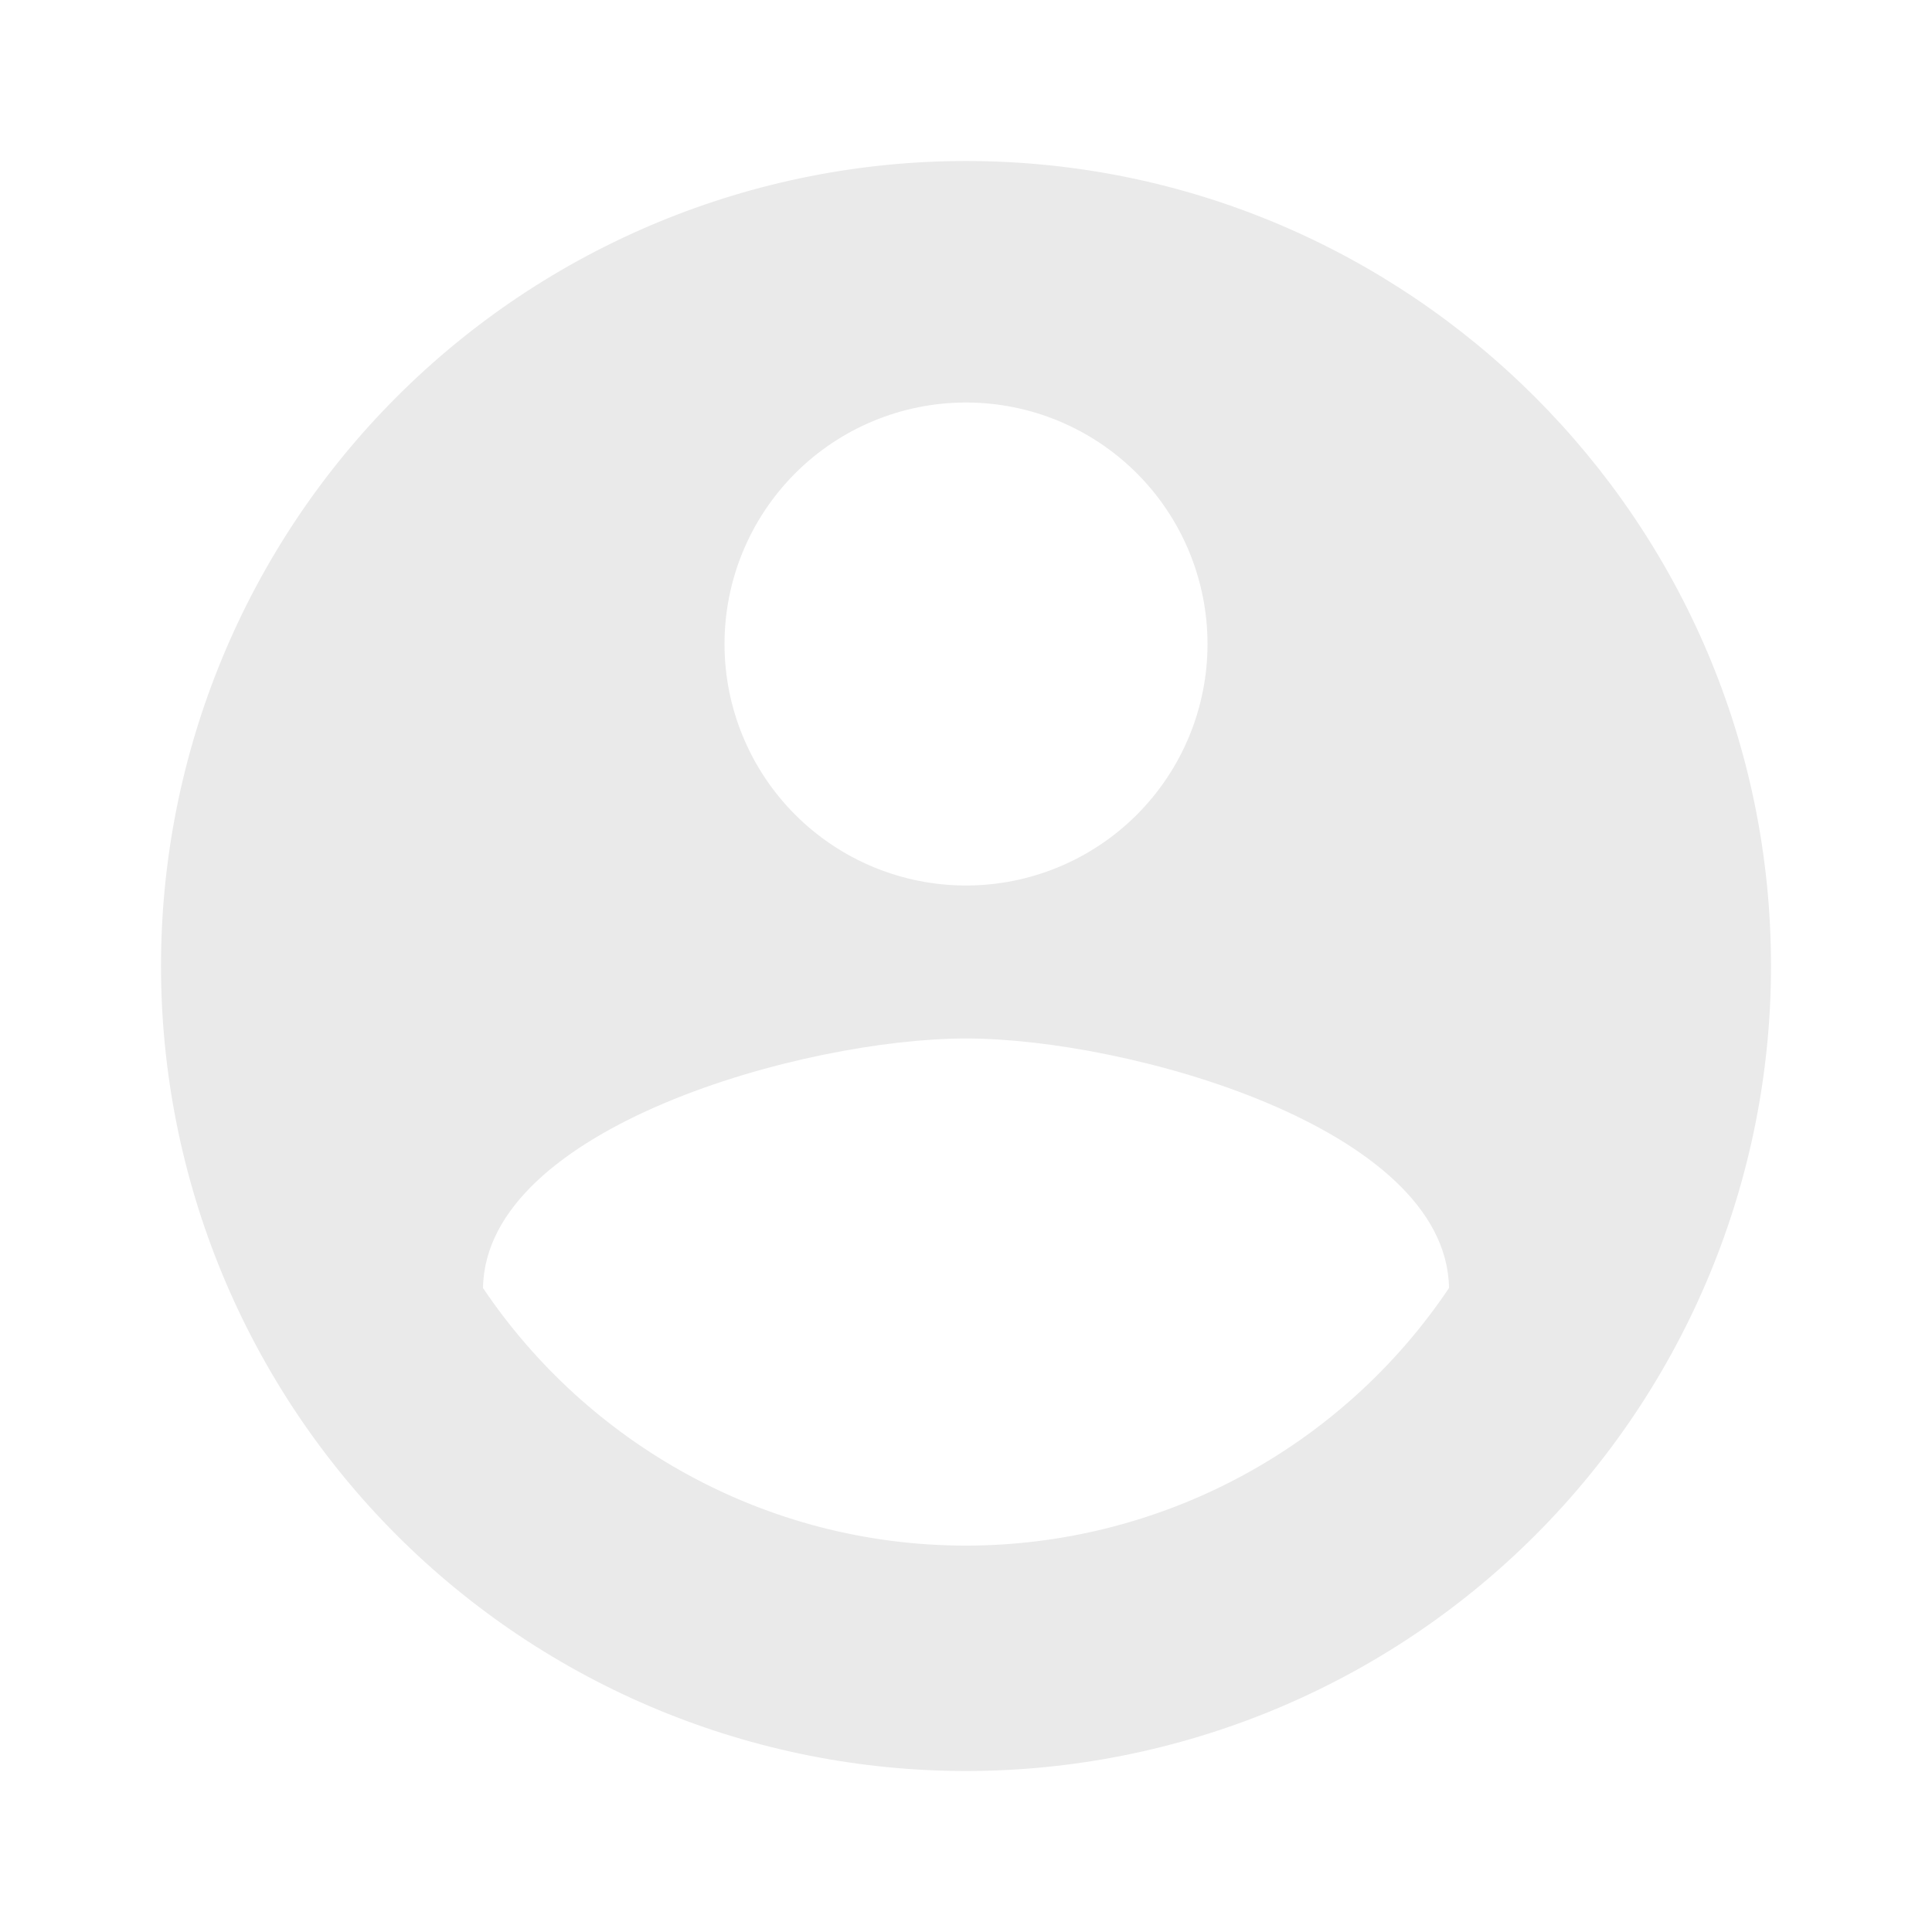 <svg width="142" height="142" viewBox="0 0 142 142" fill="none" xmlns="http://www.w3.org/2000/svg">
<path d="M71.001 113.601C56.209 113.601 43.133 106.027 35.501 94.667C35.678 82.834 59.167 76.326 71.001 76.326C82.834 76.326 106.323 82.834 106.501 94.667C102.589 100.492 97.305 105.265 91.115 108.567C84.924 111.868 78.017 113.597 71.001 113.601ZM71.001 29.584C75.708 29.584 80.223 31.454 83.552 34.783C86.881 38.112 88.751 42.626 88.751 47.334C88.751 52.042 86.881 56.556 83.552 59.885C80.223 63.214 75.708 65.084 71.001 65.084C66.293 65.084 61.778 63.214 58.45 59.885C55.121 56.556 53.251 52.042 53.251 47.334C53.251 42.626 55.121 38.112 58.45 34.783C61.778 31.454 66.293 29.584 71.001 29.584ZM71.001 11.834C63.231 11.834 55.537 13.364 48.358 16.338C41.18 19.311 34.658 23.669 29.163 29.163C18.068 40.259 11.834 55.309 11.834 71.001C11.834 86.693 18.068 101.742 29.163 112.838C34.658 118.332 41.18 122.69 48.358 125.664C55.537 128.637 63.231 130.167 71.001 130.167C86.693 130.167 101.742 123.934 112.838 112.838C123.934 101.742 130.167 86.693 130.167 71.001C130.167 38.282 103.542 11.834 71.001 11.834Z" fill="#EAEAEA"/>
</svg>
